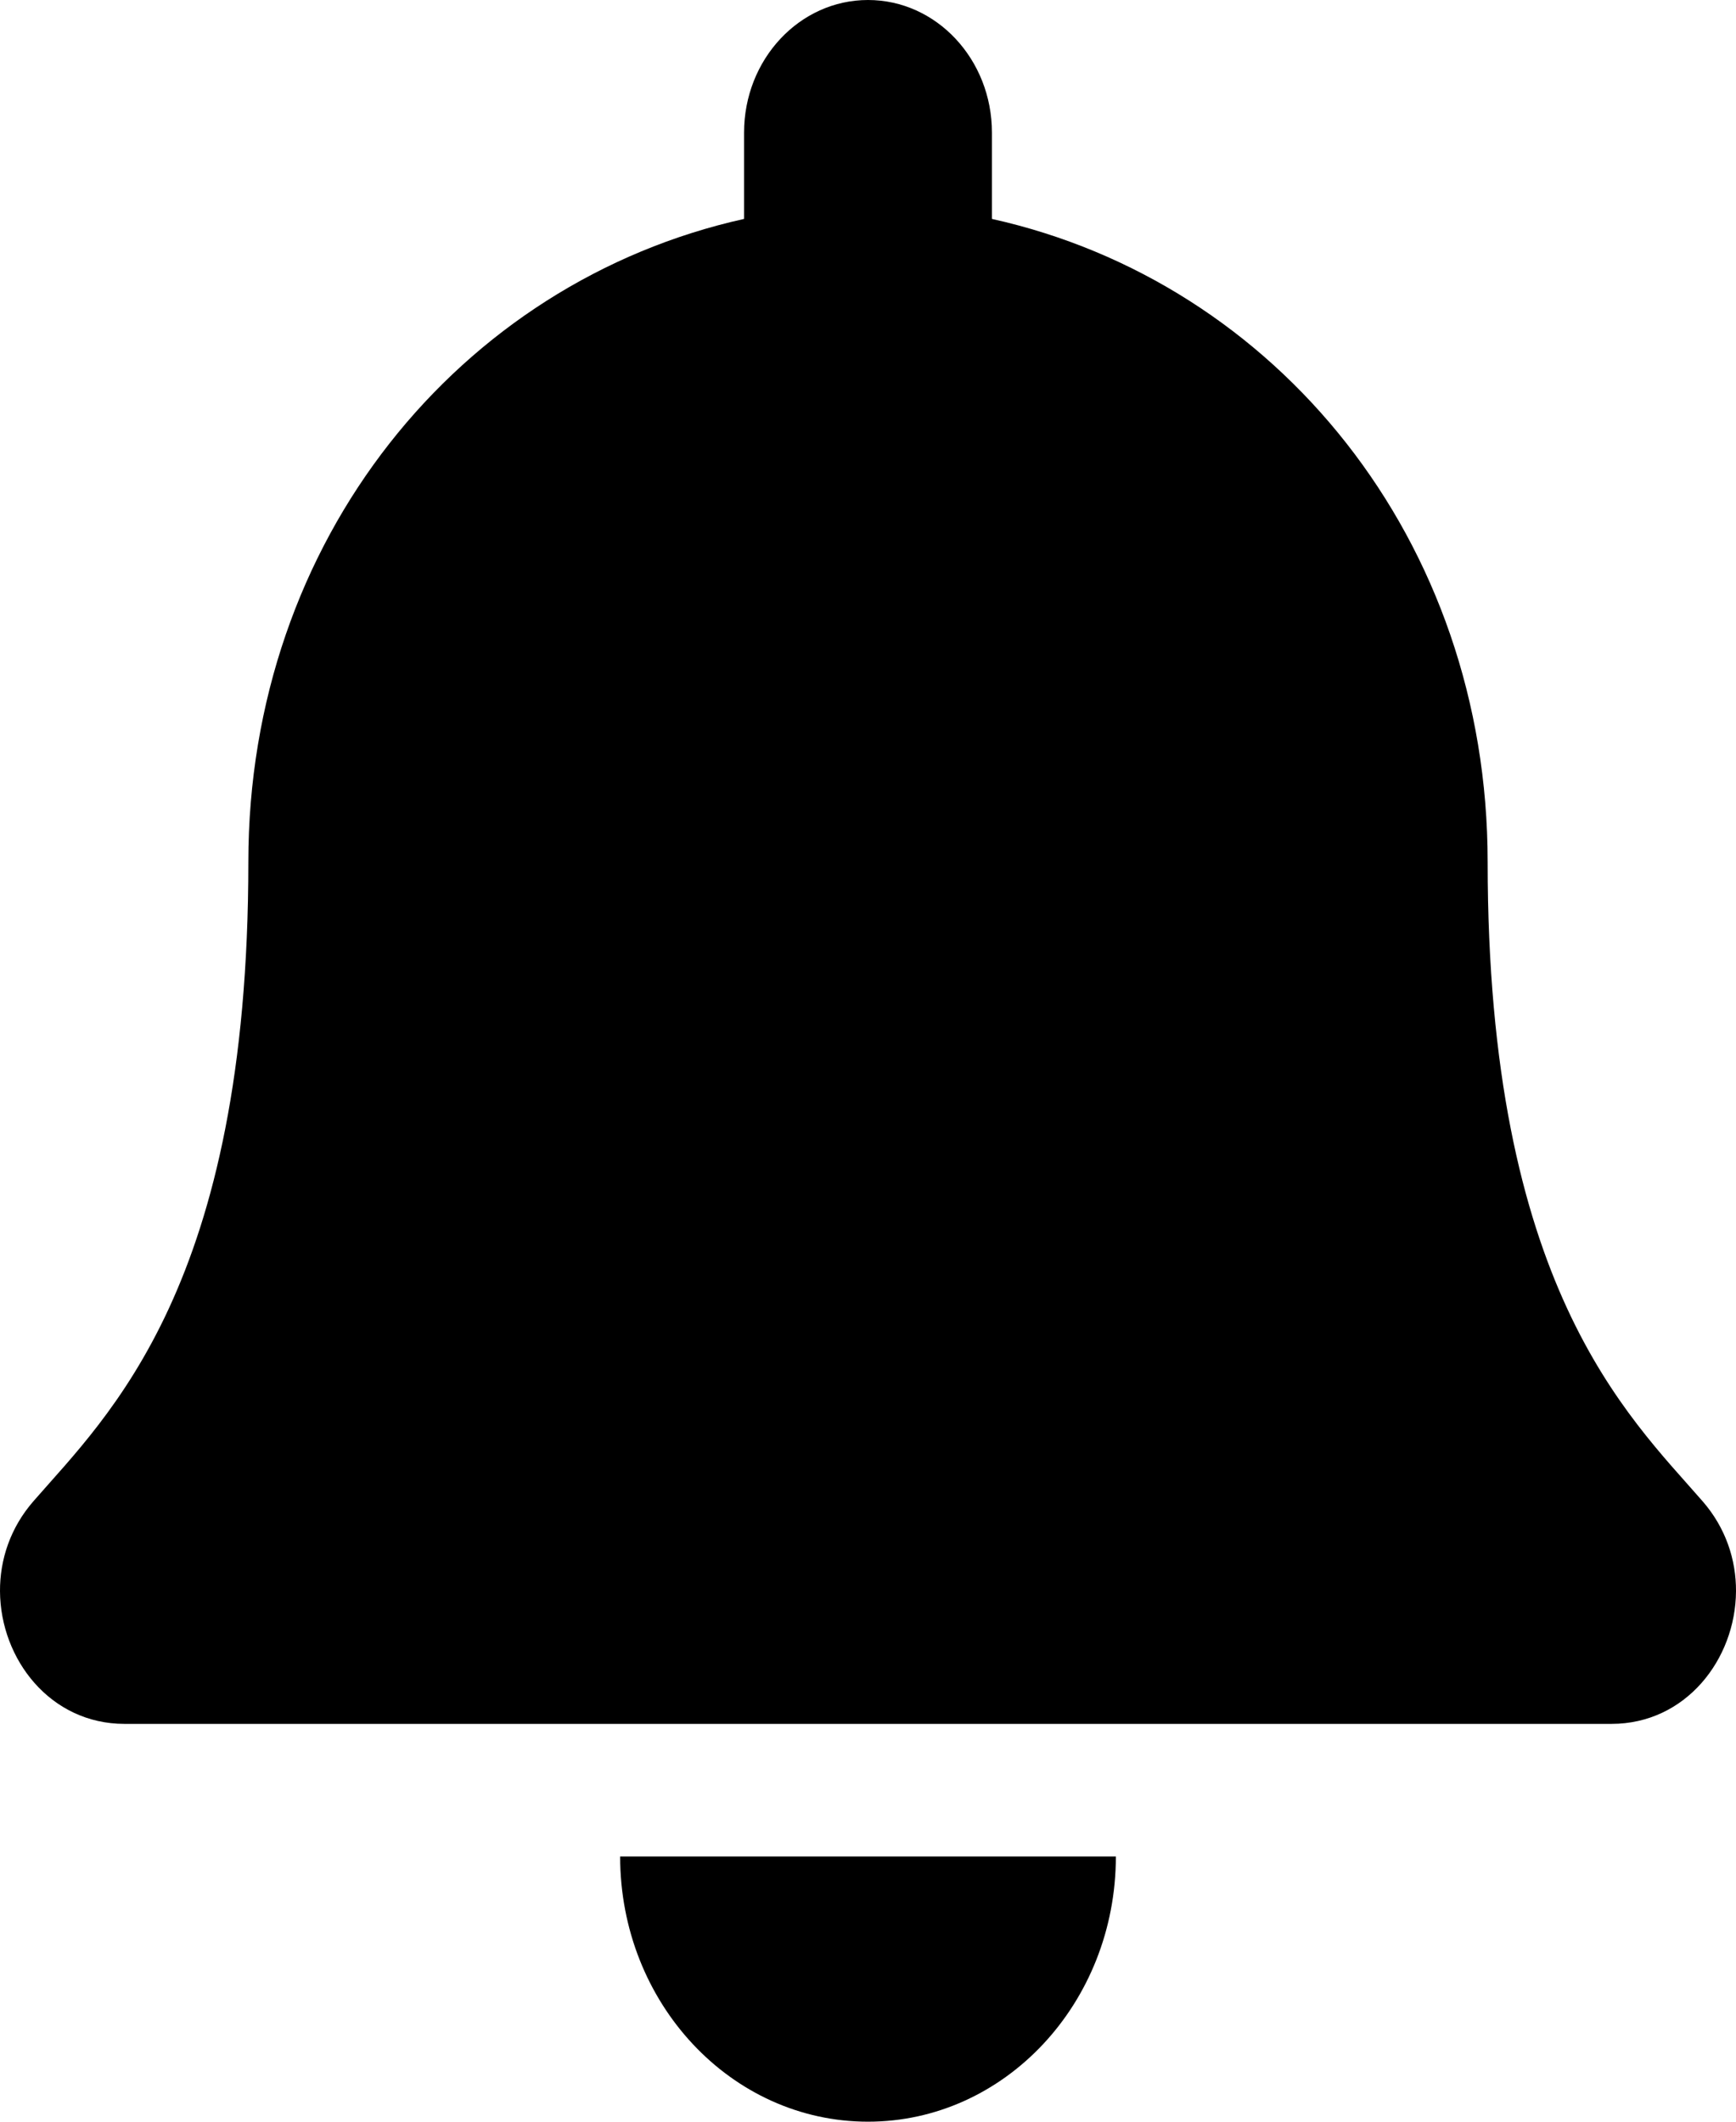 <svg width="18" height="22" viewBox="0 0 18 22" fill="currentColor" xmlns="http://www.w3.org/2000/svg">
<path d="M9 22C10.419 22 11.57 20.769 11.57 19.25H6.43C6.43 20.769 7.581 22 9 22ZM17.654 15.567C16.878 14.675 15.425 13.333 15.425 8.938C15.425 5.599 13.236 2.926 10.285 2.27V1.375C10.285 0.616 9.71 0 9 0C8.29 0 7.715 0.616 7.715 1.375V2.27C4.764 2.926 2.575 5.599 2.575 8.938C2.575 13.333 1.122 14.675 0.346 15.567C0.105 15.844 -0.002 16.176 2.77789e-05 16.5C0.004 17.205 0.522 17.875 1.29 17.875H16.71C17.479 17.875 17.996 17.205 18 16.5C18.002 16.176 17.895 15.844 17.654 15.567Z" fill="currentColor"/>
</svg>
